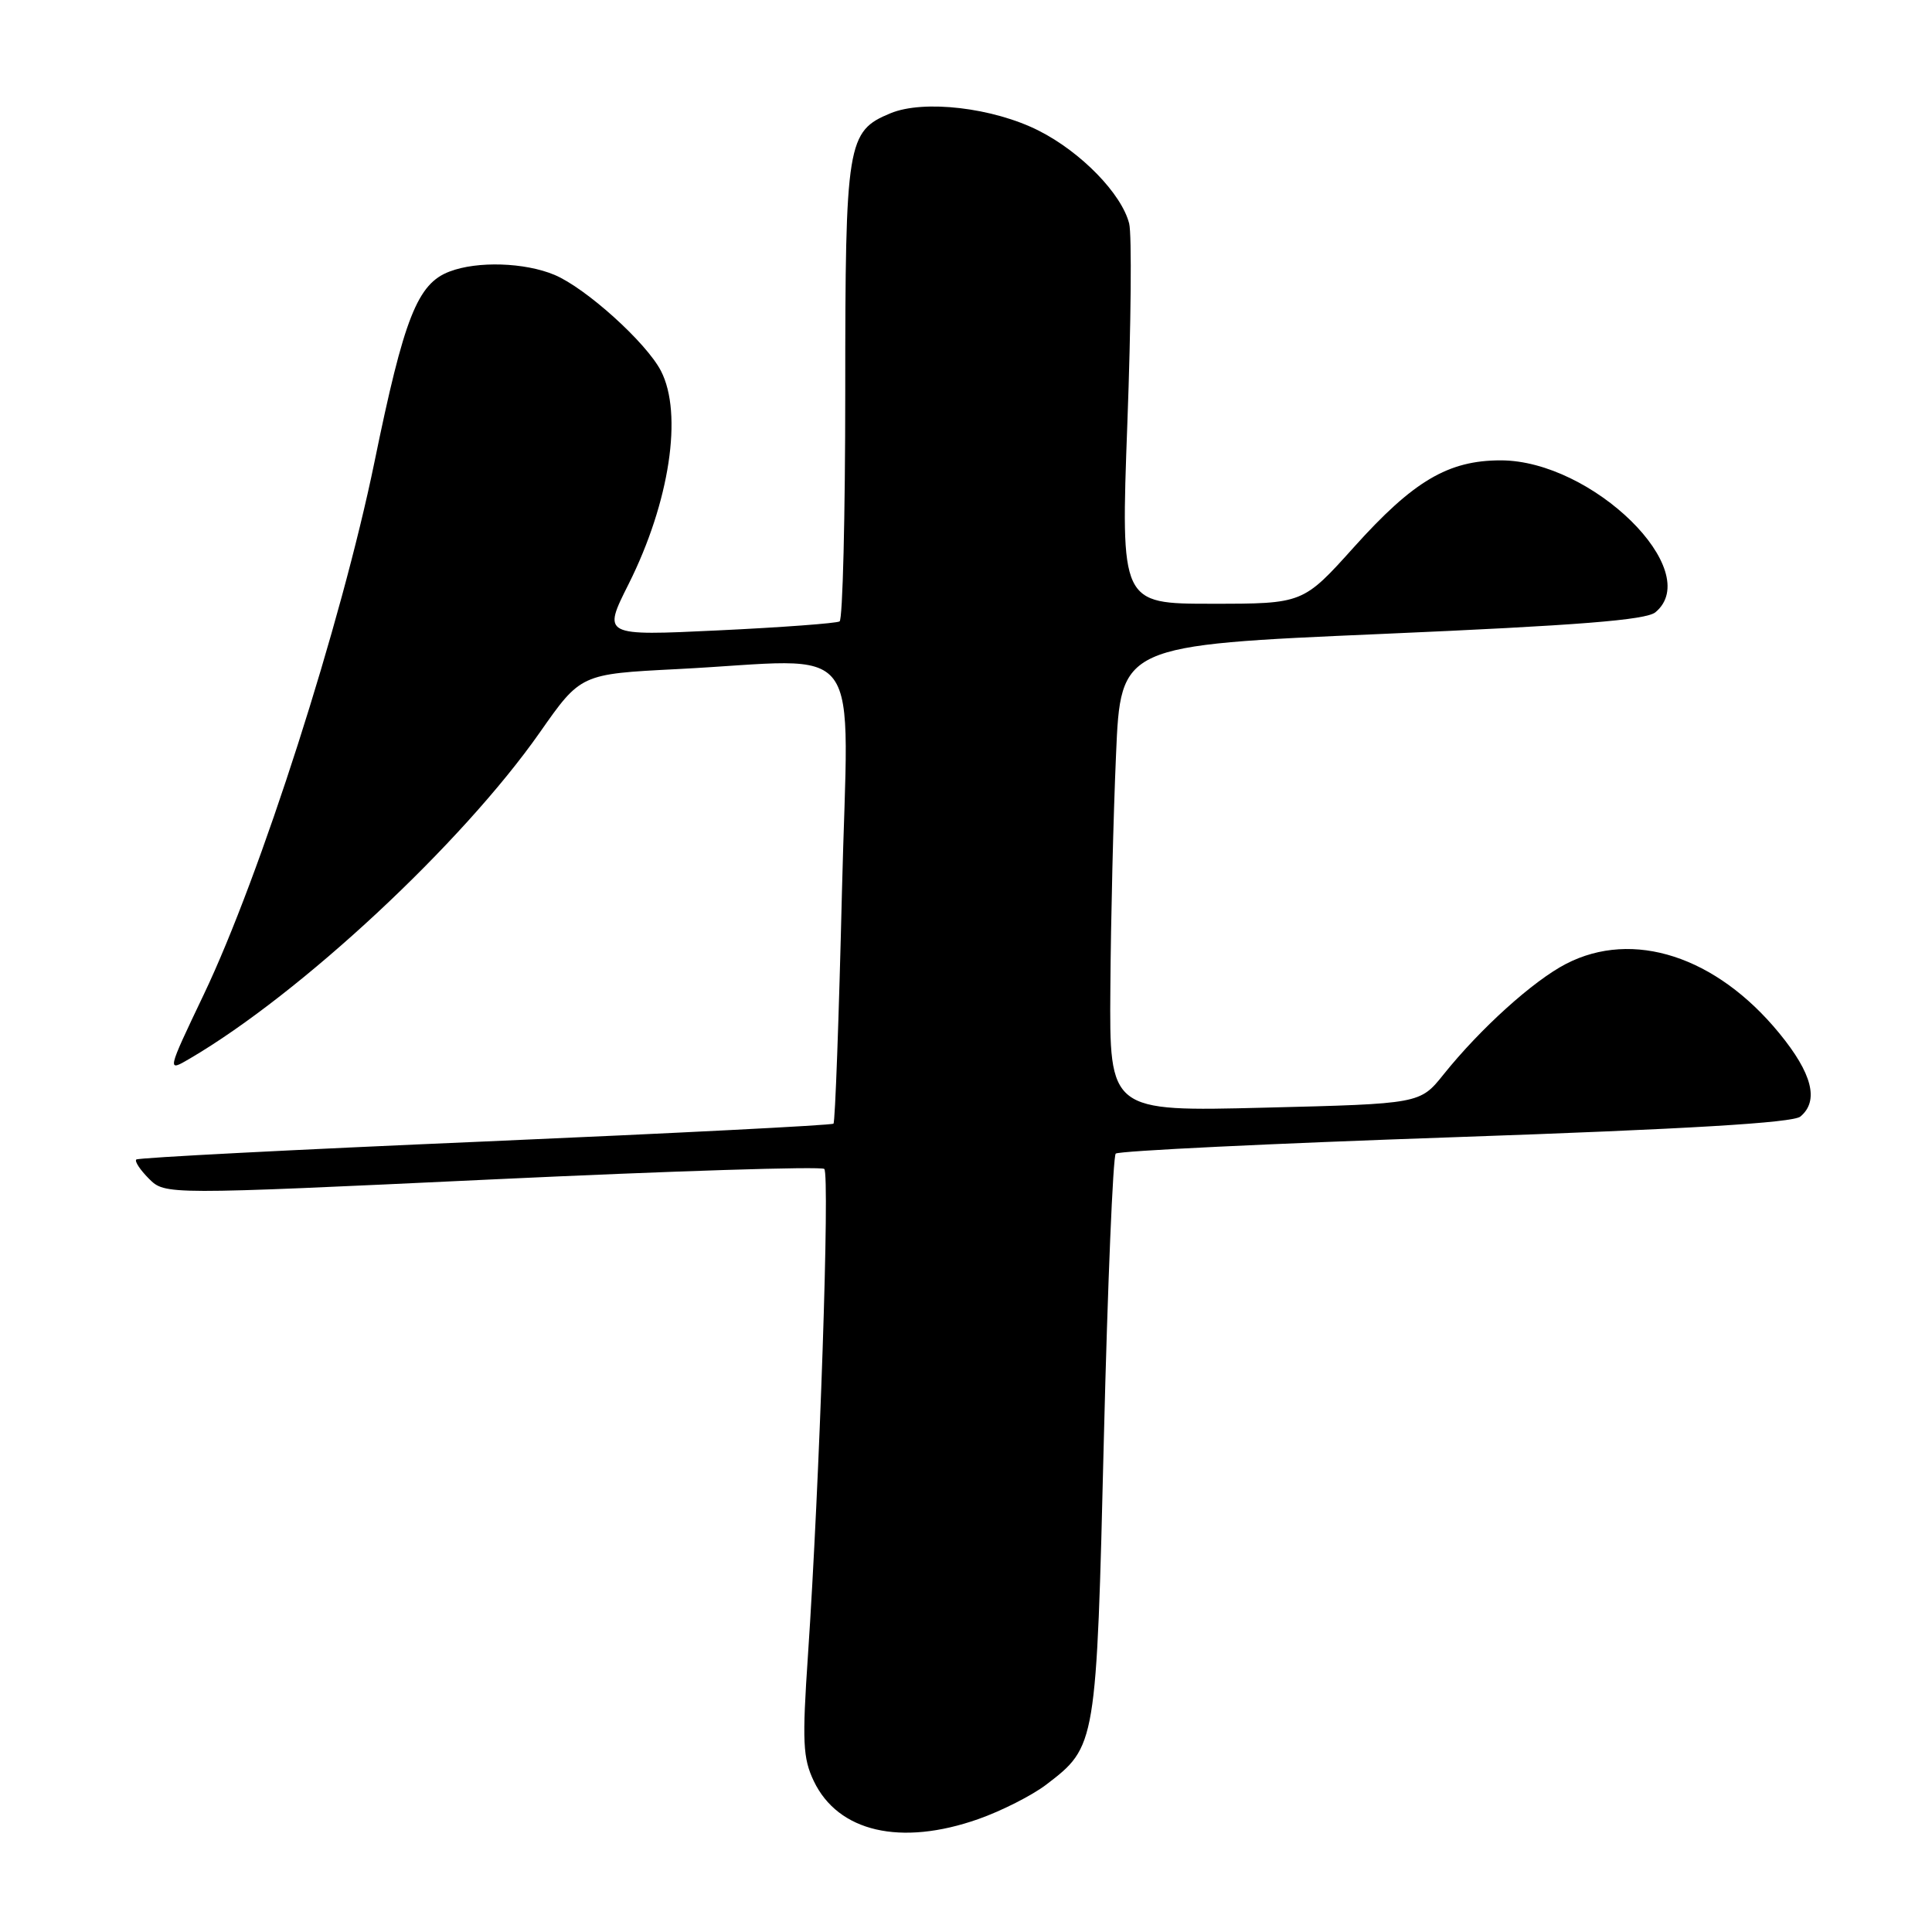 <?xml version="1.0" encoding="UTF-8" standalone="no"?>
<!DOCTYPE svg PUBLIC "-//W3C//DTD SVG 1.1//EN" "http://www.w3.org/Graphics/SVG/1.1/DTD/svg11.dtd" >
<svg xmlns="http://www.w3.org/2000/svg" xmlns:xlink="http://www.w3.org/1999/xlink" version="1.1" viewBox="0 0 256 256">
 <g >
 <path fill="currentColor"
d=" M 129.63 241.04 C 132.70 239.96 136.74 237.91 138.61 236.49 C 145.27 231.40 145.28 231.37 146.27 190.50 C 146.77 170.15 147.48 153.21 147.84 152.86 C 148.20 152.50 168.44 151.52 192.81 150.68 C 223.66 149.61 237.56 148.78 238.56 147.95 C 241.06 145.87 240.14 142.24 235.75 136.89 C 227.40 126.71 216.38 123.13 207.50 127.72 C 203.14 129.98 196.16 136.28 191.27 142.38 C 188.16 146.26 188.16 146.26 167.58 146.77 C 147.00 147.29 147.00 147.29 147.13 130.89 C 147.19 121.88 147.53 107.97 147.88 100.00 C 148.50 85.50 148.50 85.50 183.10 84.00 C 209.17 82.87 218.10 82.16 219.35 81.13 C 225.93 75.67 210.99 61.00 198.85 61.00 C 191.90 61.00 187.29 63.72 179.43 72.47 C 172.66 80.00 172.66 80.00 160.58 80.00 C 148.50 80.00 148.50 80.00 149.38 56.10 C 149.87 42.96 149.98 31.04 149.62 29.62 C 148.63 25.69 143.26 20.16 137.65 17.32 C 131.61 14.26 122.40 13.18 117.99 15.01 C 112.24 17.39 112.00 18.84 112.00 51.89 C 112.00 68.39 111.66 82.09 111.25 82.34 C 110.84 82.59 103.60 83.13 95.17 83.53 C 79.84 84.26 79.84 84.26 83.30 77.38 C 88.73 66.54 90.51 54.82 87.58 49.15 C 85.63 45.38 77.62 38.16 73.47 36.42 C 69.53 34.77 63.25 34.57 59.57 35.98 C 55.31 37.59 53.54 42.08 49.62 61.21 C 45.24 82.55 34.49 116.09 27.00 131.78 C 22.10 142.06 22.10 142.06 25.13 140.28 C 39.88 131.64 61.22 111.76 71.53 97.05 C 76.95 89.31 76.95 89.31 89.72 88.66 C 115.10 87.37 112.39 83.70 111.56 118.25 C 111.16 134.89 110.66 148.68 110.44 148.89 C 110.23 149.10 89.45 150.16 64.28 151.25 C 39.10 152.33 18.30 153.40 18.06 153.64 C 17.81 153.87 18.57 155.02 19.74 156.19 C 21.88 158.32 21.88 158.32 65.19 156.28 C 89.01 155.16 108.83 154.53 109.22 154.89 C 109.98 155.57 108.60 196.55 107.06 219.30 C 106.28 230.79 106.38 232.95 107.83 236.00 C 111.05 242.74 119.34 244.66 129.63 241.04 Z "/>
</g>
</svg>